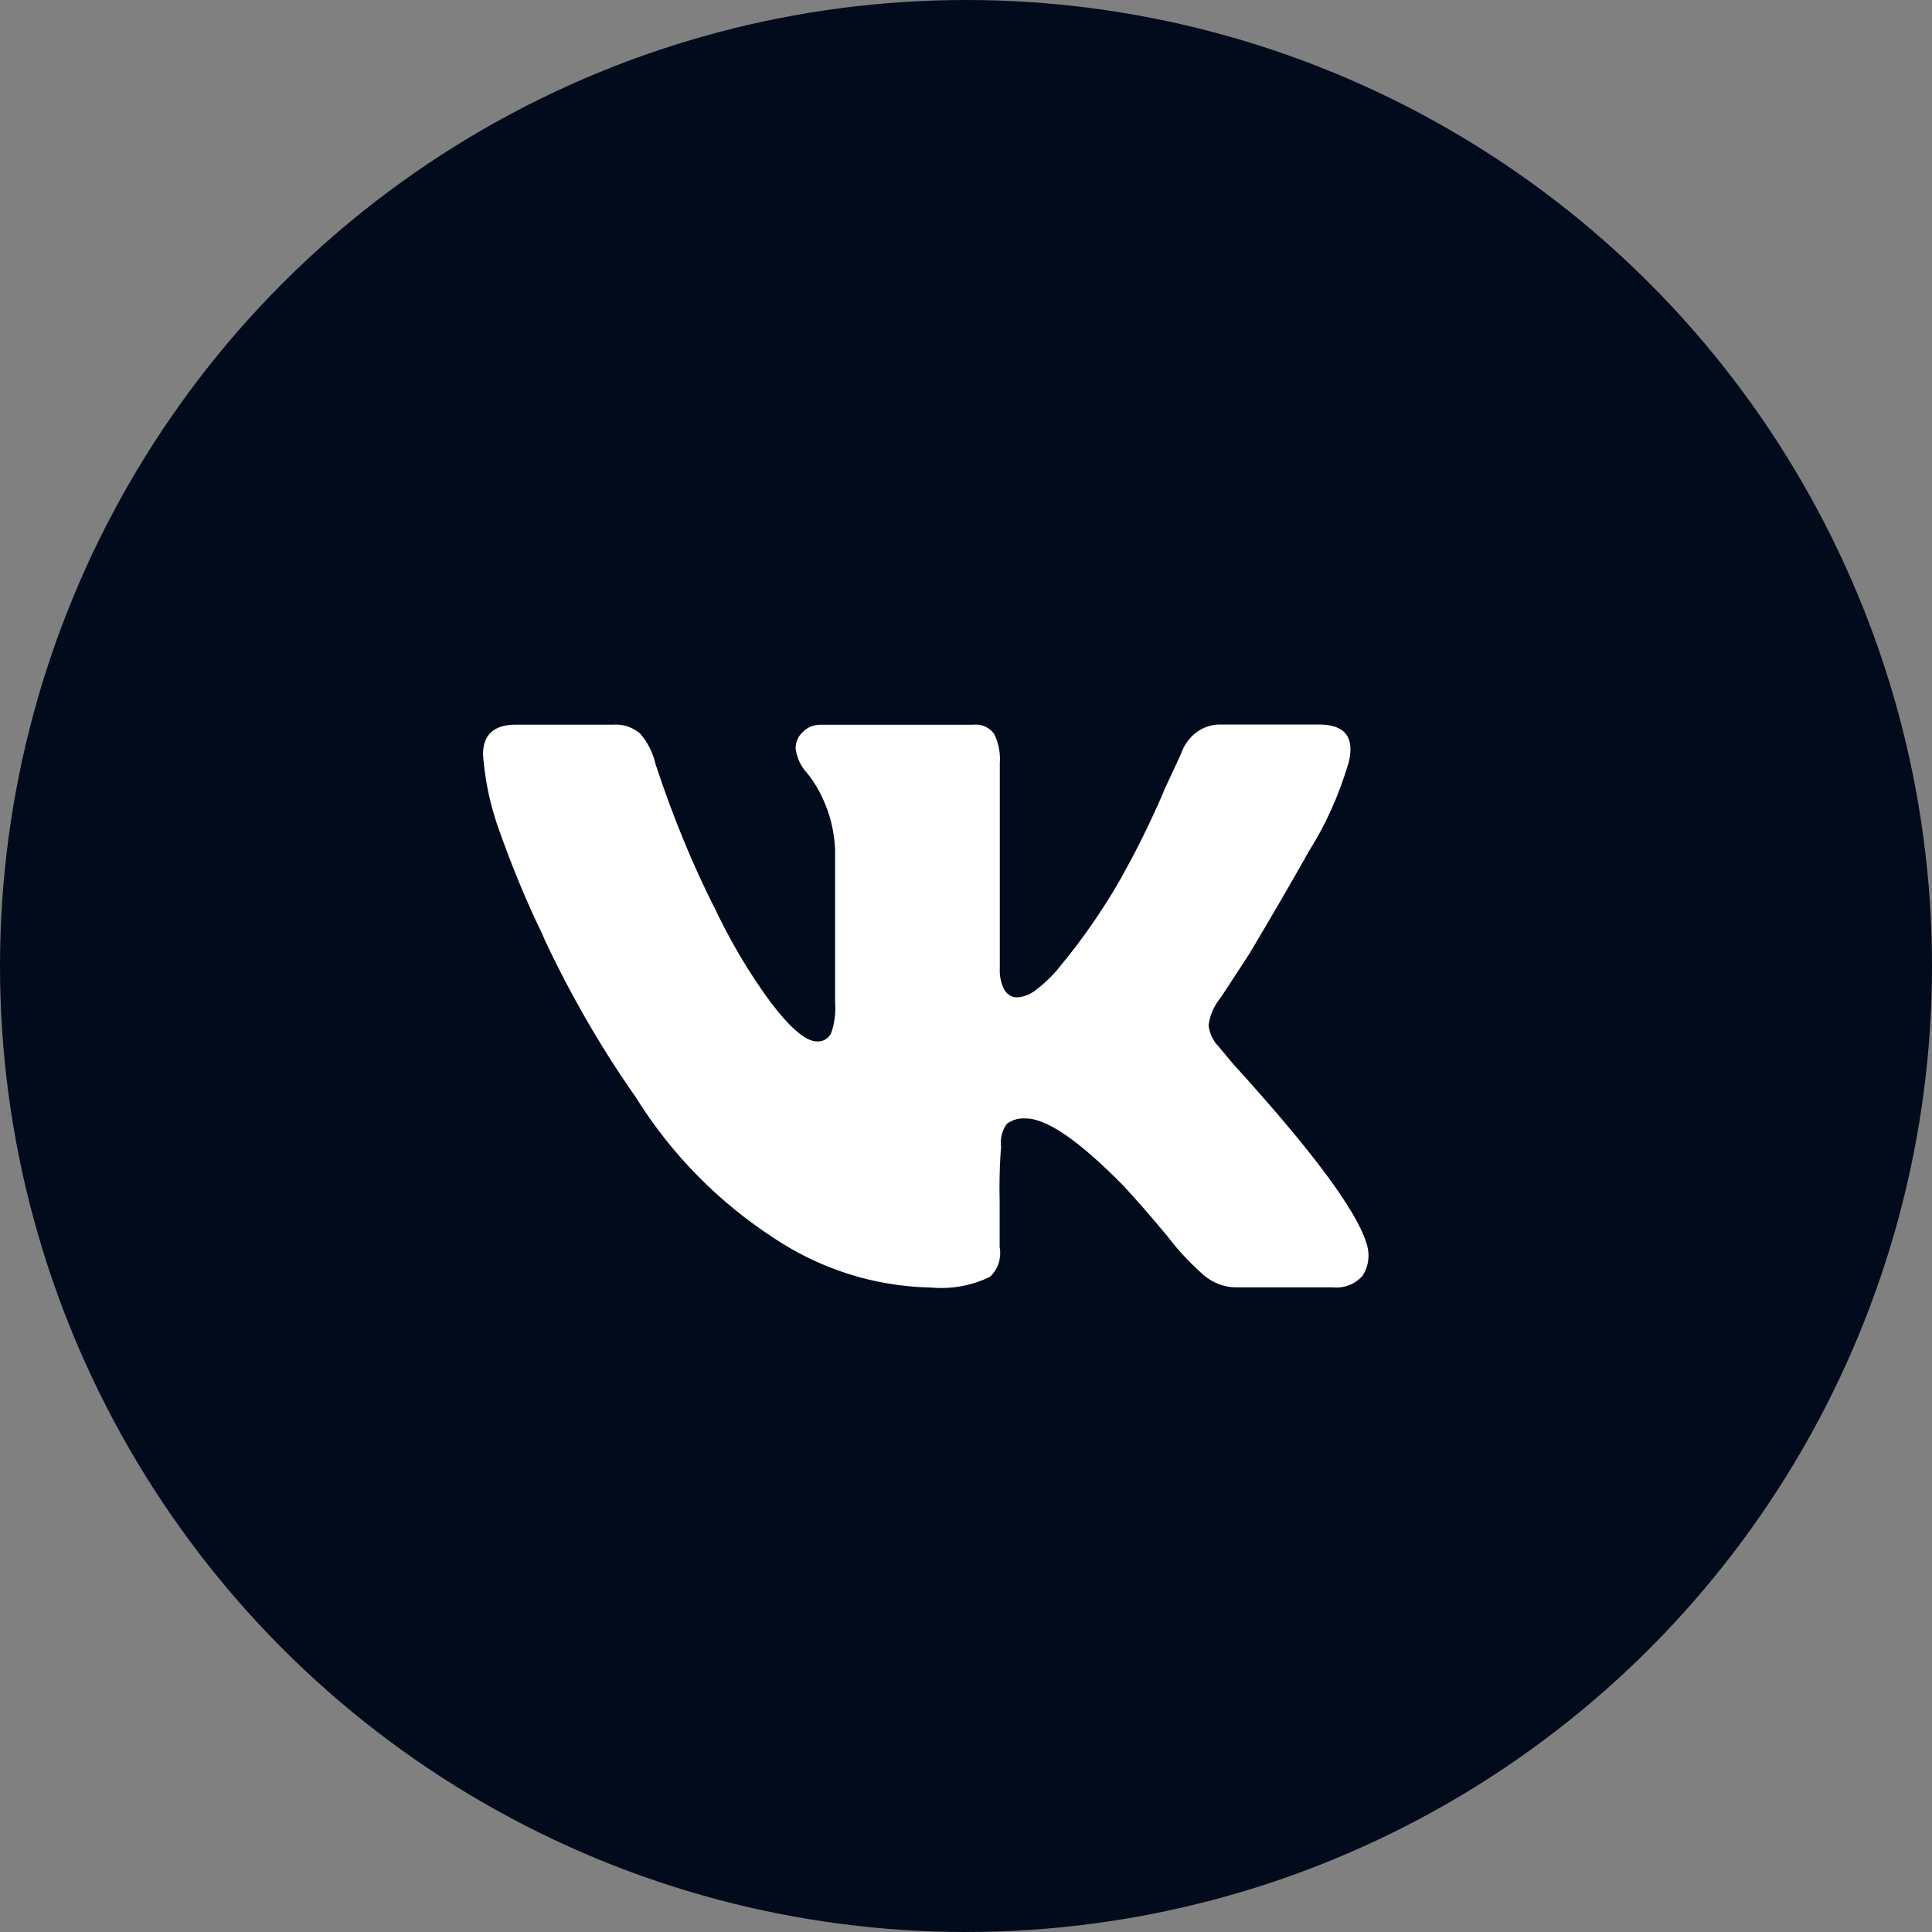 <svg width="24" height="24" viewBox="0 0 24 24" fill="none" xmlns="http://www.w3.org/2000/svg">
<rect x="0" y="0" width="24" height="24" fill="#808080" stroke="none"/>
<circle cx="12" cy="12" r="12" fill="#010B1C"/>
<path d="M16.751 9.481C16.627 9.897 16.46 10.259 16.251 10.588L16.26 10.574C16.055 10.94 15.809 11.362 15.524 11.842C15.28 12.22 15.15 12.416 15.136 12.43C15.073 12.515 15.029 12.619 15.014 12.733L15.013 12.736C15.026 12.84 15.071 12.931 15.136 12.998L15.319 13.217C16.3 14.295 16.852 15.038 16.975 15.446C16.991 15.491 17 15.543 17 15.597C17 15.692 16.972 15.78 16.923 15.852L16.924 15.851C16.844 15.939 16.731 15.994 16.606 15.994C16.593 15.994 16.578 15.994 16.565 15.992H16.567H15.361C15.36 15.992 15.359 15.992 15.358 15.992C15.204 15.992 15.062 15.934 14.95 15.838L14.952 15.839C14.79 15.697 14.645 15.542 14.516 15.375L14.512 15.369C14.301 15.114 14.113 14.899 13.95 14.724C13.405 14.171 13.003 13.894 12.744 13.894C12.735 13.893 12.723 13.893 12.712 13.893C12.636 13.893 12.566 13.918 12.508 13.96L12.509 13.959C12.461 14.023 12.432 14.105 12.432 14.194C12.432 14.212 12.433 14.228 12.436 14.246V14.244C12.423 14.398 12.416 14.576 12.416 14.757C12.416 14.816 12.417 14.873 12.418 14.931V14.923V15.491C12.423 15.514 12.425 15.54 12.425 15.567C12.425 15.686 12.375 15.792 12.296 15.862L12.296 15.862C12.118 15.949 11.911 16 11.693 16C11.646 16 11.6 15.998 11.555 15.993L11.56 15.994C10.839 15.979 10.17 15.753 9.601 15.372L9.617 15.382C8.924 14.932 8.35 14.347 7.913 13.655L7.901 13.634C7.485 13.045 7.098 12.379 6.768 11.678L6.736 11.602C6.543 11.209 6.343 10.726 6.171 10.229L6.143 10.138C6.073 9.915 6.022 9.655 6.001 9.386L6 9.374C6 9.126 6.136 9.002 6.409 9.002H7.615C7.626 9.001 7.638 9.001 7.652 9.001C7.765 9.001 7.87 9.043 7.953 9.113L7.952 9.112C8.044 9.219 8.112 9.351 8.145 9.498L8.147 9.504C8.369 10.174 8.604 10.736 8.874 11.275L8.844 11.208C9.064 11.684 9.309 12.093 9.588 12.471L9.577 12.455C9.821 12.776 10.012 12.937 10.149 12.937C10.153 12.937 10.158 12.937 10.164 12.937C10.232 12.937 10.291 12.898 10.323 12.839L10.323 12.838C10.357 12.745 10.377 12.637 10.377 12.524C10.377 12.5 10.376 12.476 10.374 12.453V12.455V10.555C10.364 10.331 10.313 10.121 10.227 9.934L10.231 9.943C10.174 9.813 10.106 9.702 10.025 9.602L10.026 9.604C9.951 9.524 9.9 9.419 9.884 9.301L9.883 9.298C9.883 9.215 9.919 9.14 9.975 9.091L9.975 9.09C10.031 9.036 10.105 9.003 10.186 9.003H10.19H12.09C12.101 9.001 12.112 9.001 12.124 9.001C12.213 9.001 12.293 9.044 12.347 9.112L12.347 9.112C12.394 9.204 12.422 9.315 12.422 9.431C12.422 9.45 12.421 9.468 12.42 9.486V9.484V12.019C12.419 12.03 12.419 12.044 12.419 12.058C12.419 12.148 12.442 12.233 12.482 12.305L12.482 12.303C12.515 12.356 12.571 12.39 12.634 12.39H12.635C12.715 12.384 12.789 12.356 12.851 12.311L12.849 12.312C12.974 12.22 13.081 12.116 13.174 11.998L13.176 11.995C13.454 11.659 13.711 11.288 13.935 10.893L13.953 10.858C14.11 10.579 14.281 10.235 14.435 9.882L14.464 9.81L14.668 9.372C14.739 9.154 14.93 9 15.154 9C15.163 9 15.171 9 15.18 9H15.179H16.385C16.711 9 16.833 9.161 16.752 9.481H16.751Z" fill="white"/>
</svg>
